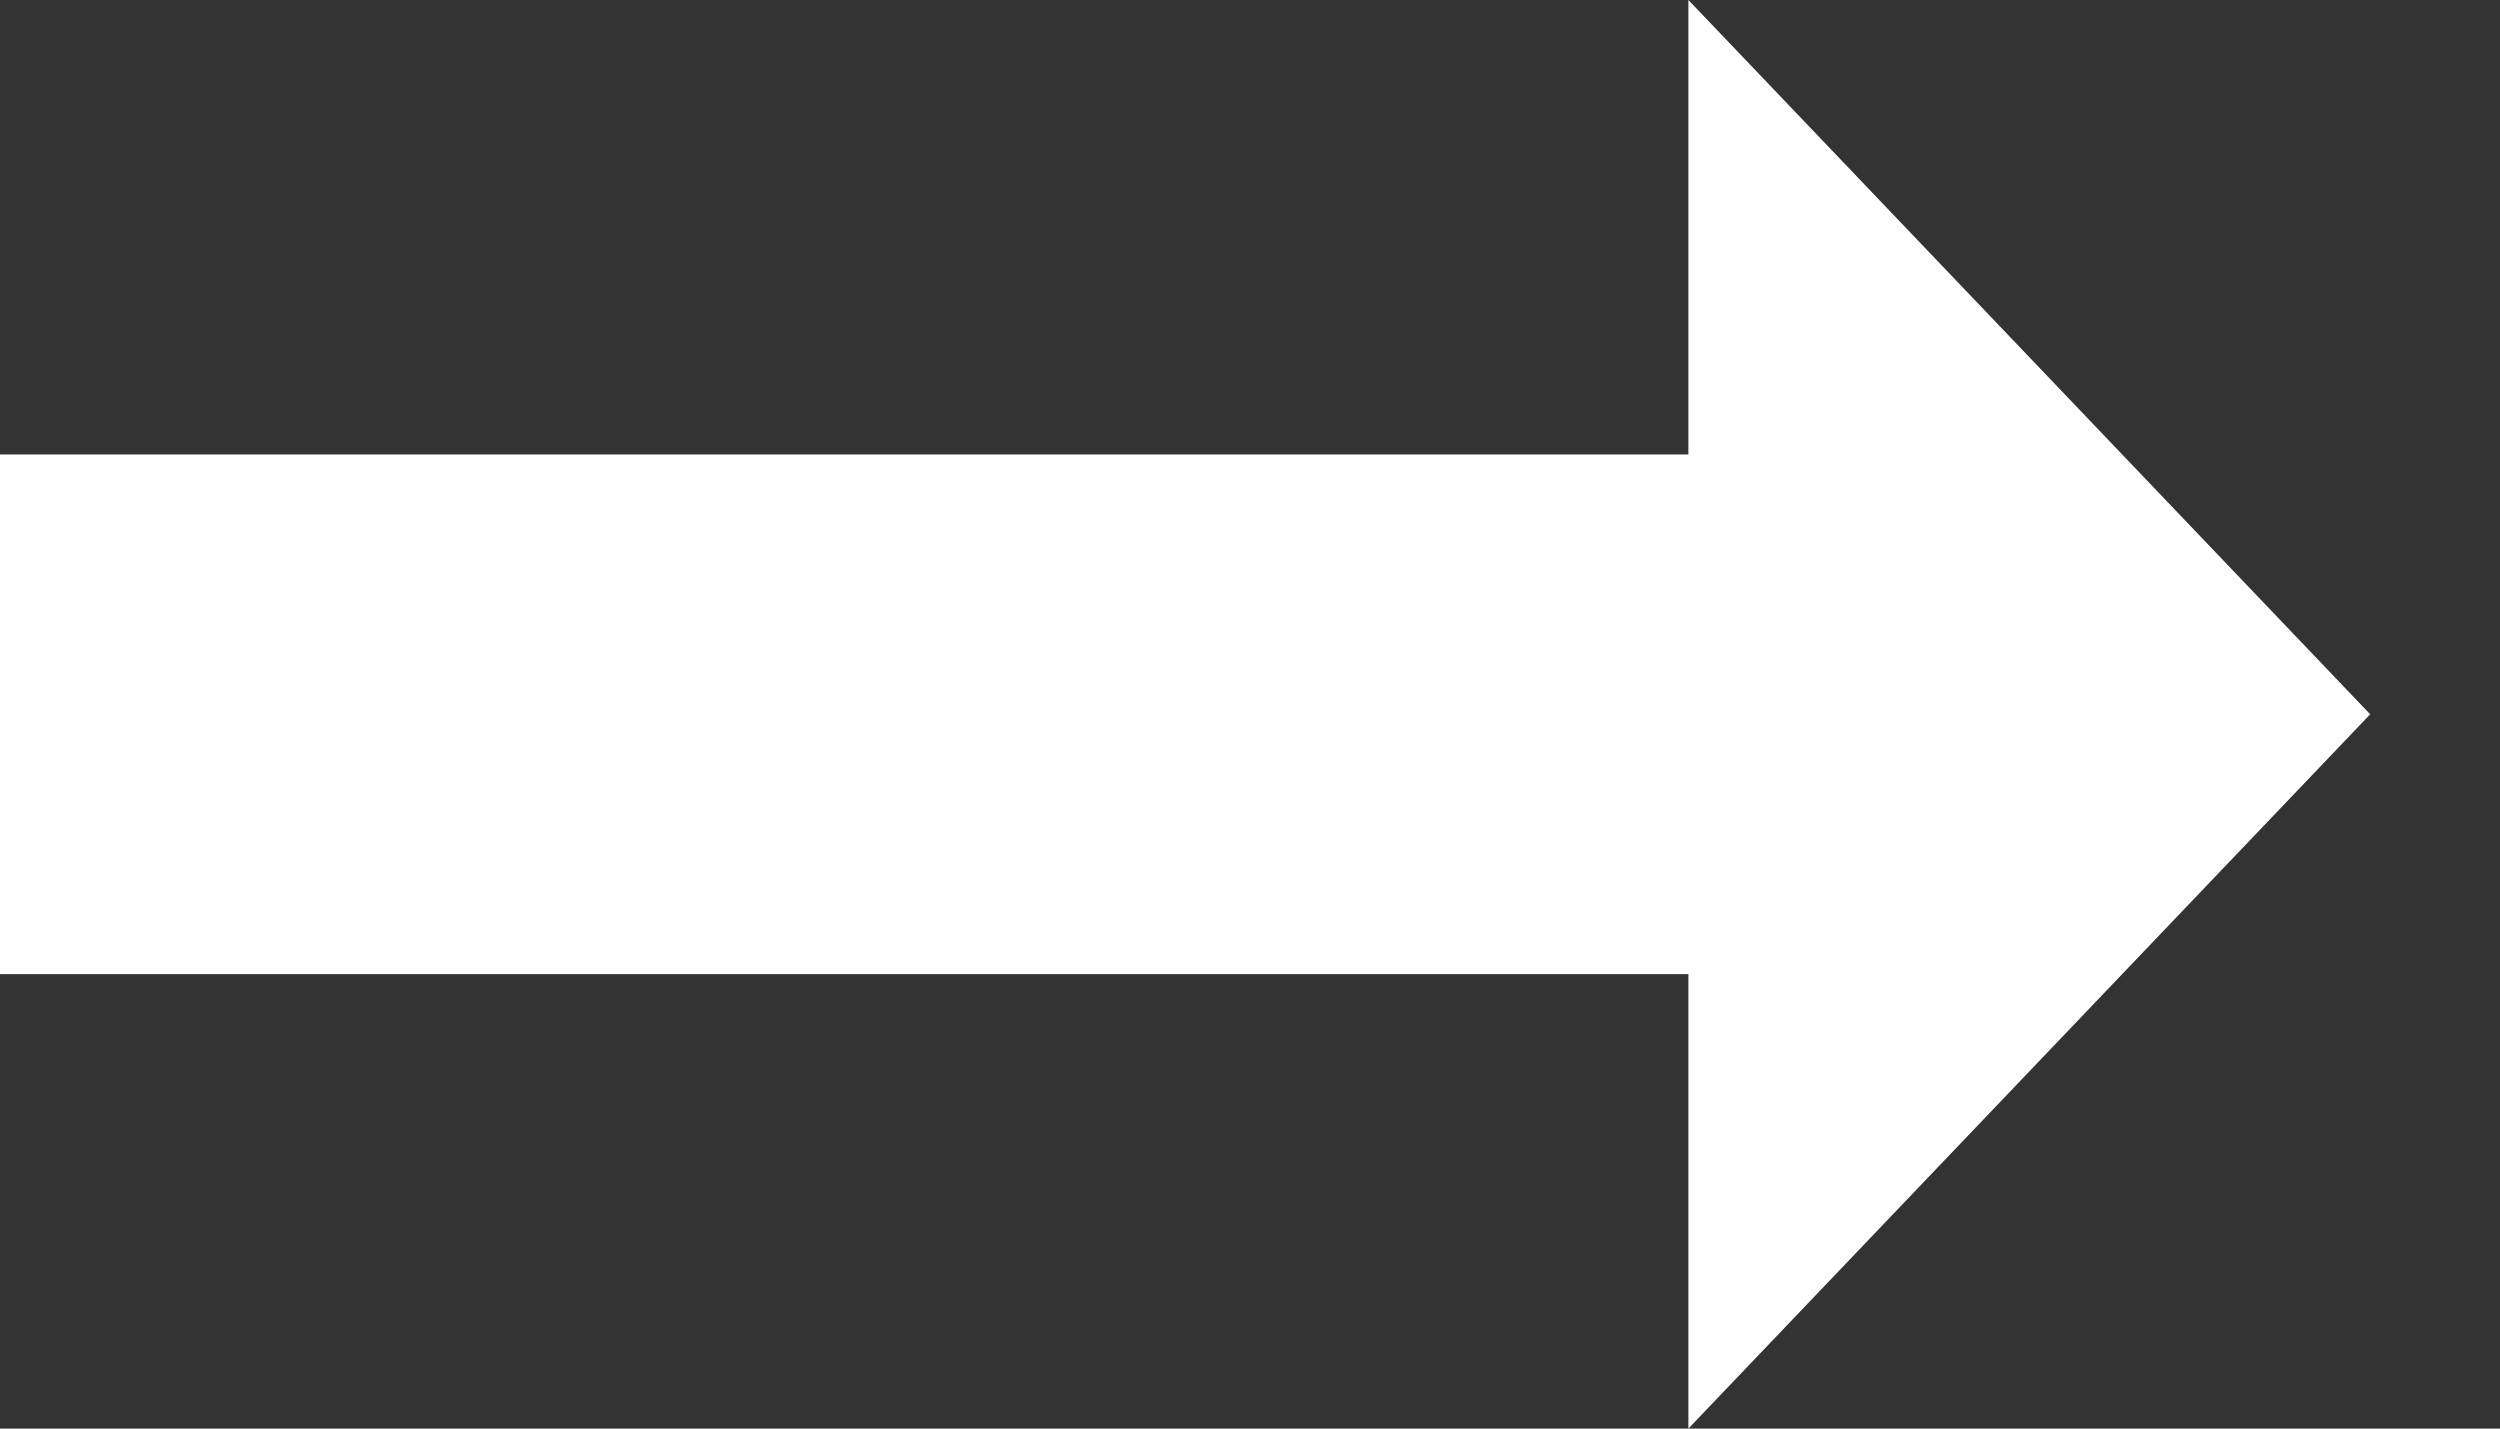 <svg width="14" height="8" viewBox="0 0 14 8" fill="none" xmlns="http://www.w3.org/2000/svg">
<rect x="0" y="0" width="14" height="8" fill="#333333" stroke="none"/>
<path d="M9.455 8V5.455H0V2.545H9.455V0L13.273 4L9.455 8Z" fill="white"/>
</svg>

